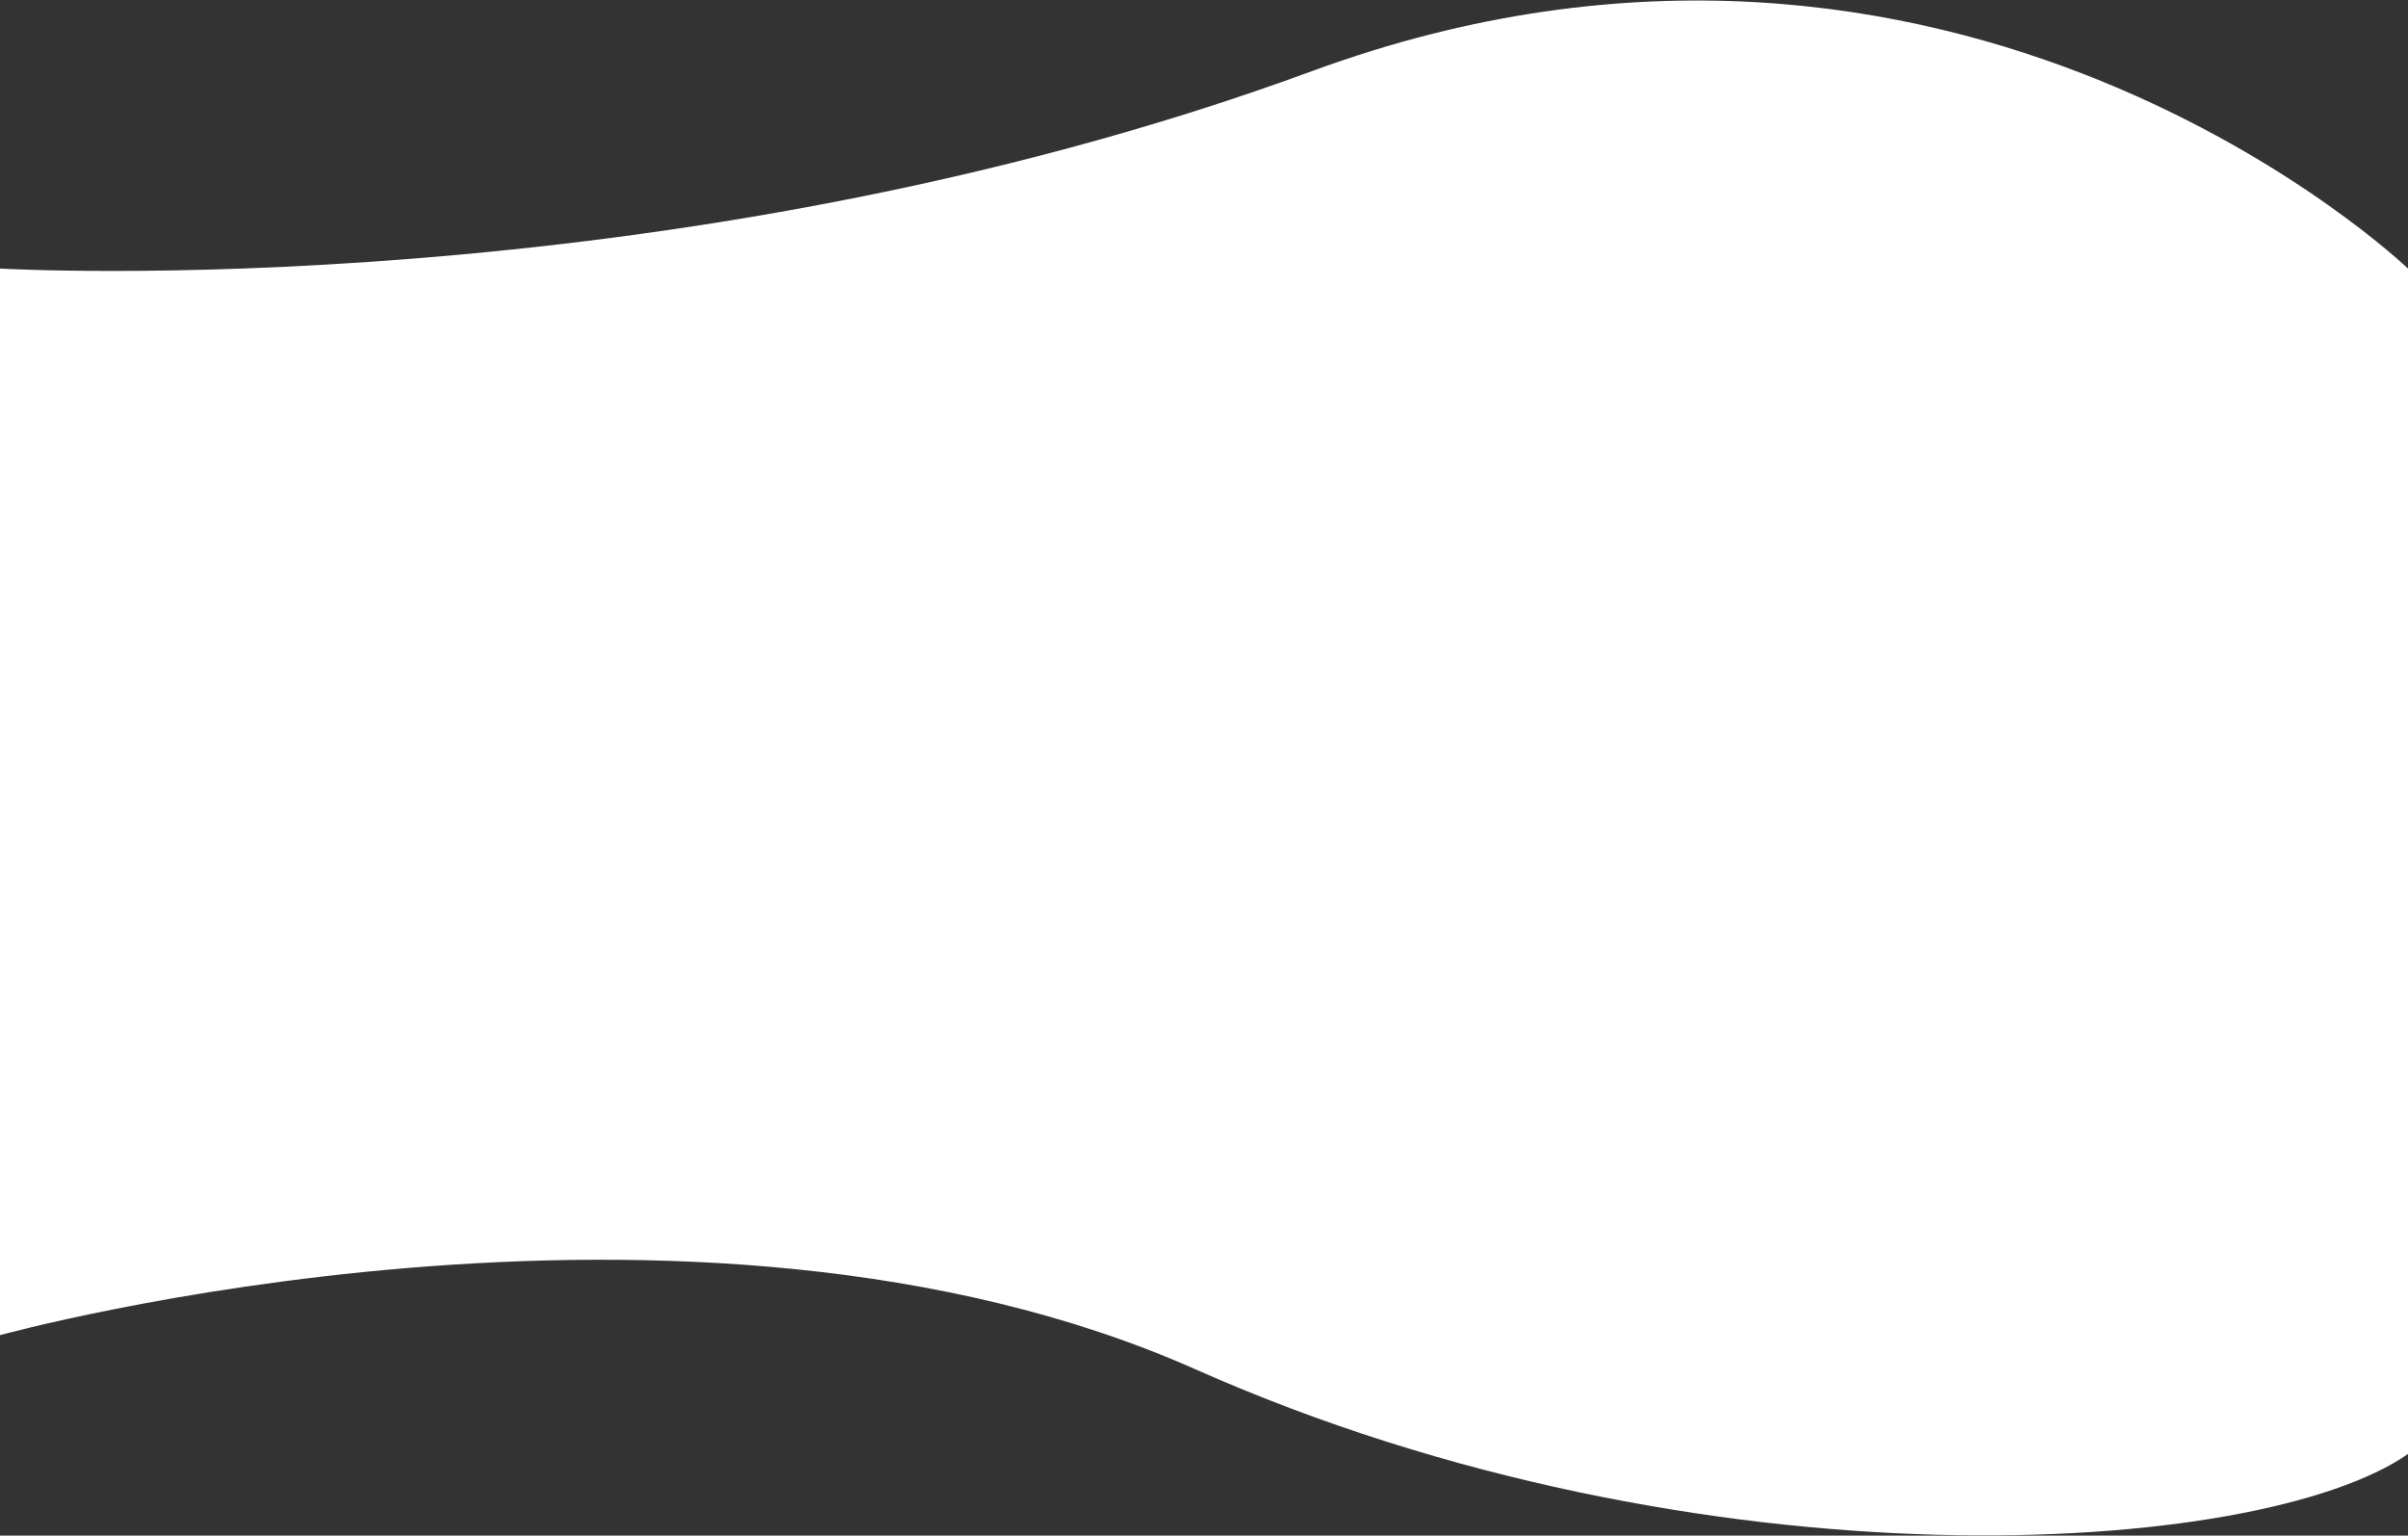 <svg width="2532" height="1615" viewBox="0 0 2532 1615" fill="none" xmlns="http://www.w3.org/2000/svg">
<rect x="0" y="0" width="2532" height="1615" fill="#333333" stroke="none"/>
<path d="M0 282.437C0 282.437 703.223 323.477 1379.74 74.734C2056.26 -174.009 2532 282.437 2532 282.437C2532 282.437 2688.27 1420.36 2532 1529.16C2375.73 1637.95 1789.21 1676.53 1257.1 1440.14C724.983 1203.75 0 1404.2 0 1404.2V282.437Z" fill="white"/>
</svg>
